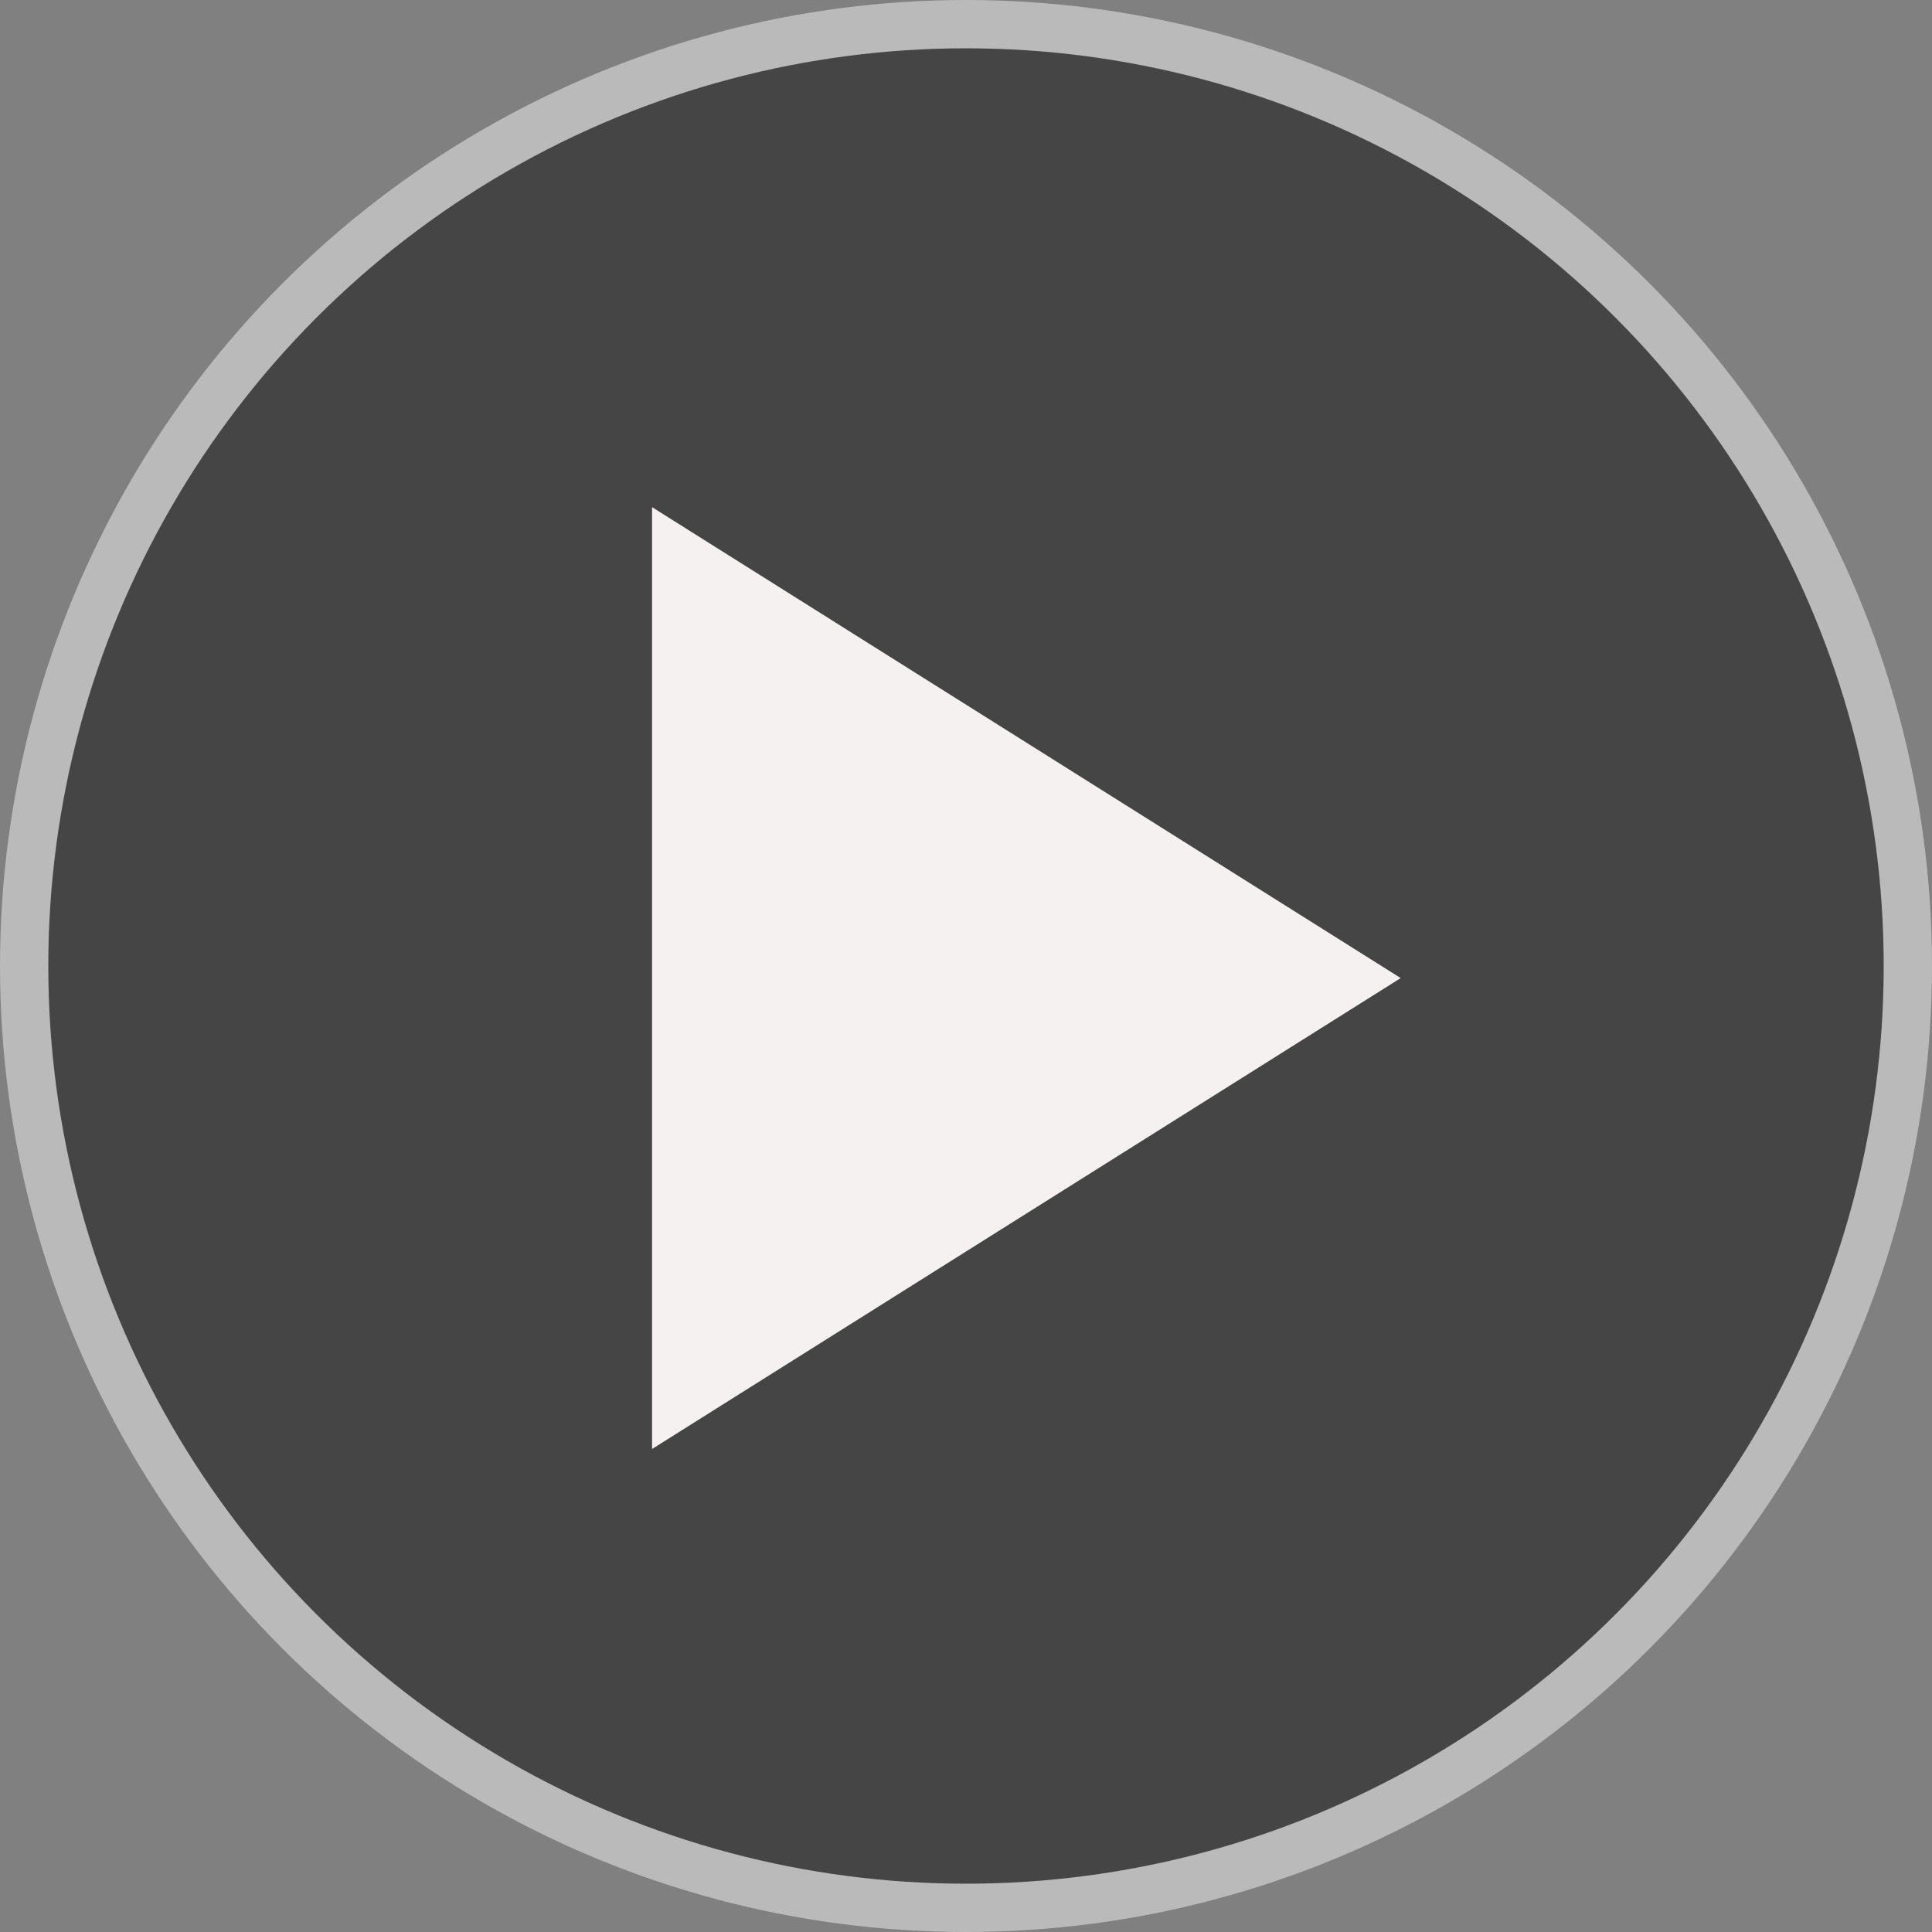 <svg id="Layer_1" data-name="Layer 1" xmlns="http://www.w3.org/2000/svg" xmlns:xlink="http://www.w3.org/1999/xlink" viewBox="0 0 80 80"><rect x="0" y="0" width="80" height="80" fill="#808080" stroke="none"/><defs><clipPath id="clip-path"><rect width="80" height="80" style="fill:none"/></clipPath><clipPath id="clip-path-3"><rect x="-9" y="-7" width="98" height="88" style="fill:none"/></clipPath></defs><title>playIcon</title><g style="clip-path:url(#clip-path)"><g style="clip-path:url(#clip-path)"><g style="opacity:0.46"><g style="clip-path:url(#clip-path-3)"><path d="M40,79A39,39,0,1,0,1,40,39,39,0,0,0,40,79"/><circle cx="40" cy="40" r="39" style="fill:none;stroke:#fff;stroke-width:2px"/></g></g></g><polygon points="58 40.5 27 21 27 60 58 40.5" style="fill:#f6f1f1"/></g></svg>